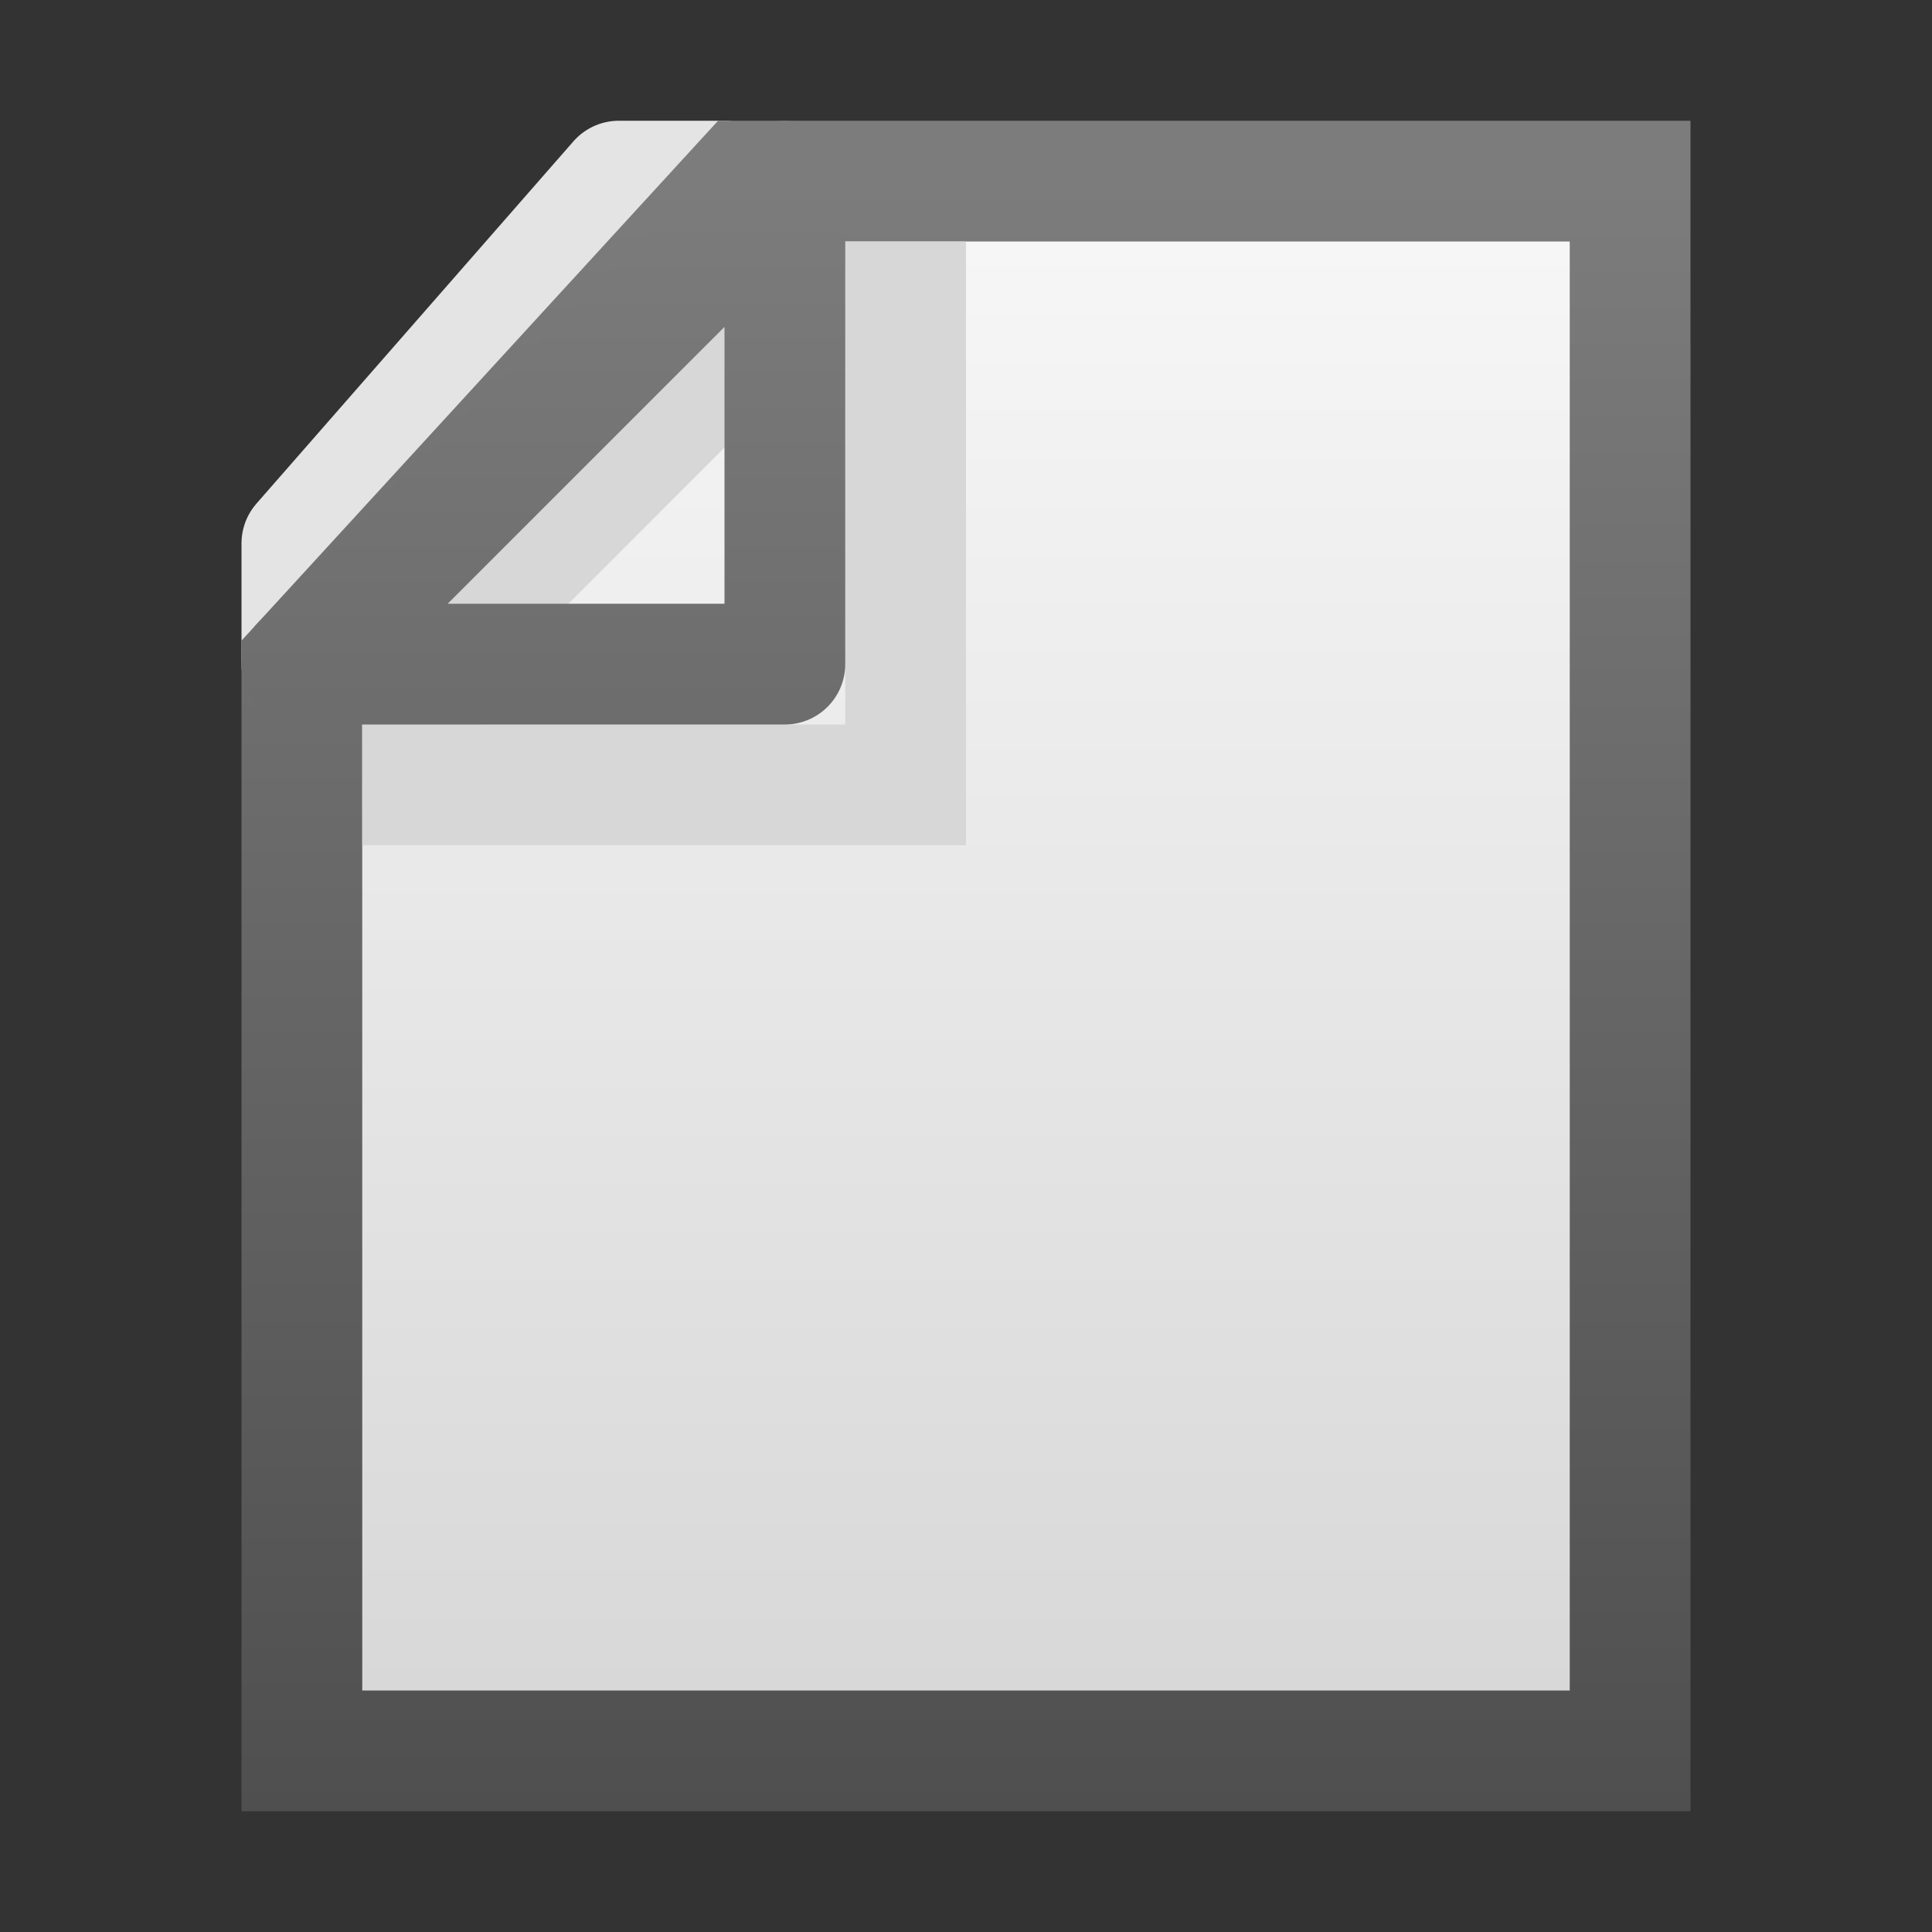 <?xml version="1.0" encoding="UTF-8" standalone="no"?>
<!-- Created with Inkscape (http://www.inkscape.org/) -->

<svg
   xmlns:dc="http://purl.org/dc/elements/1.1/"
   xmlns:cc="http://creativecommons.org/ns#"
   xmlns:rdf="http://www.w3.org/1999/02/22-rdf-syntax-ns#"
   xmlns:svg="http://www.w3.org/2000/svg"
   xmlns="http://www.w3.org/2000/svg"
   xmlns:xlink="http://www.w3.org/1999/xlink"
   version="1.1"
   width="32"
   height="32"
   id="svg6109">
  <rect width="100%" height="100%" fill="#333333" stroke="none"/>
  <defs
     id="defs6111">
    <linearGradient
       id="linearGradient5568">
      <stop
         id="stop5570"
         style="stop-color:#7c7c7c;stop-opacity:1"
         offset="0" />
      <stop
         id="stop5572"
         style="stop-color:#4f4f4f;stop-opacity:1"
         offset="1" />
    </linearGradient>
    <linearGradient
       id="linearGradient5552">
      <stop
         id="stop5554"
         style="stop-color:#f6f6f6;stop-opacity:1"
         offset="0" />
      <stop
         id="stop5556"
         style="stop-color:#d8d8d8;stop-opacity:1"
         offset="1" />
    </linearGradient>
    <linearGradient
       x1="16"
       y1="20"
       x2="16"
       y2="44"
       id="linearGradient5558"
       xlink:href="#linearGradient5552"
       gradientUnits="userSpaceOnUse"
       gradientTransform="matrix(0.917,0,0,1,2.25,0)" />
    <linearGradient
       x1="24"
       y1="19"
       x2="24"
       y2="46"
       id="linearGradient5574"
       xlink:href="#linearGradient5568"
       gradientUnits="userSpaceOnUse"
       gradientTransform="matrix(0.917,0,0,1,2.25,0)" />
    <linearGradient
       x1="7"
       y1="19"
       x2="7"
       y2="45"
       id="linearGradient5584"
       xlink:href="#linearGradient5568"
       gradientUnits="userSpaceOnUse" />
  </defs>
  <g
     transform="translate(0,-16)"
     id="layer1">
    <g
       id="g6474">
      <path
         d="m 12,19 0,8 -7,1e-6 0,-2 5.25,-6 z"
         id="path5576"
         style="fill:none;stroke:#e4e4e4;stroke-width:2;stroke-linecap:round;stroke-linejoin:round;stroke-miterlimit:4;stroke-opacity:1;stroke-dasharray:none" />
      <path
         d="M 12.333,19 27,19 27,45 5,45 5,27 z"
         id="rect5546"
         style="fill:url(#linearGradient5558);fill-opacity:1;stroke:url(#linearGradient5574);stroke-width:2;stroke-linejoin:miter;stroke-miterlimit:4;stroke-opacity:1;stroke-dasharray:none" />
      <path
         d="M 15,21 15,29 l -8,1e-6 0,-2 6,-6 z"
         id="path5566"
         style="fill:none;stroke:#d7d7d7;stroke-width:2;stroke-linecap:round;stroke-linejoin:miter;stroke-miterlimit:4;stroke-opacity:1;stroke-dasharray:none" />
      <path
         d="m 13,19 0,8 -8,0 z"
         id="rect5548"
         style="fill:none;stroke:url(#linearGradient5584);stroke-width:2;stroke-linecap:round;stroke-linejoin:round;stroke-miterlimit:4;stroke-opacity:1" />
    </g>
  </g>
</svg>
